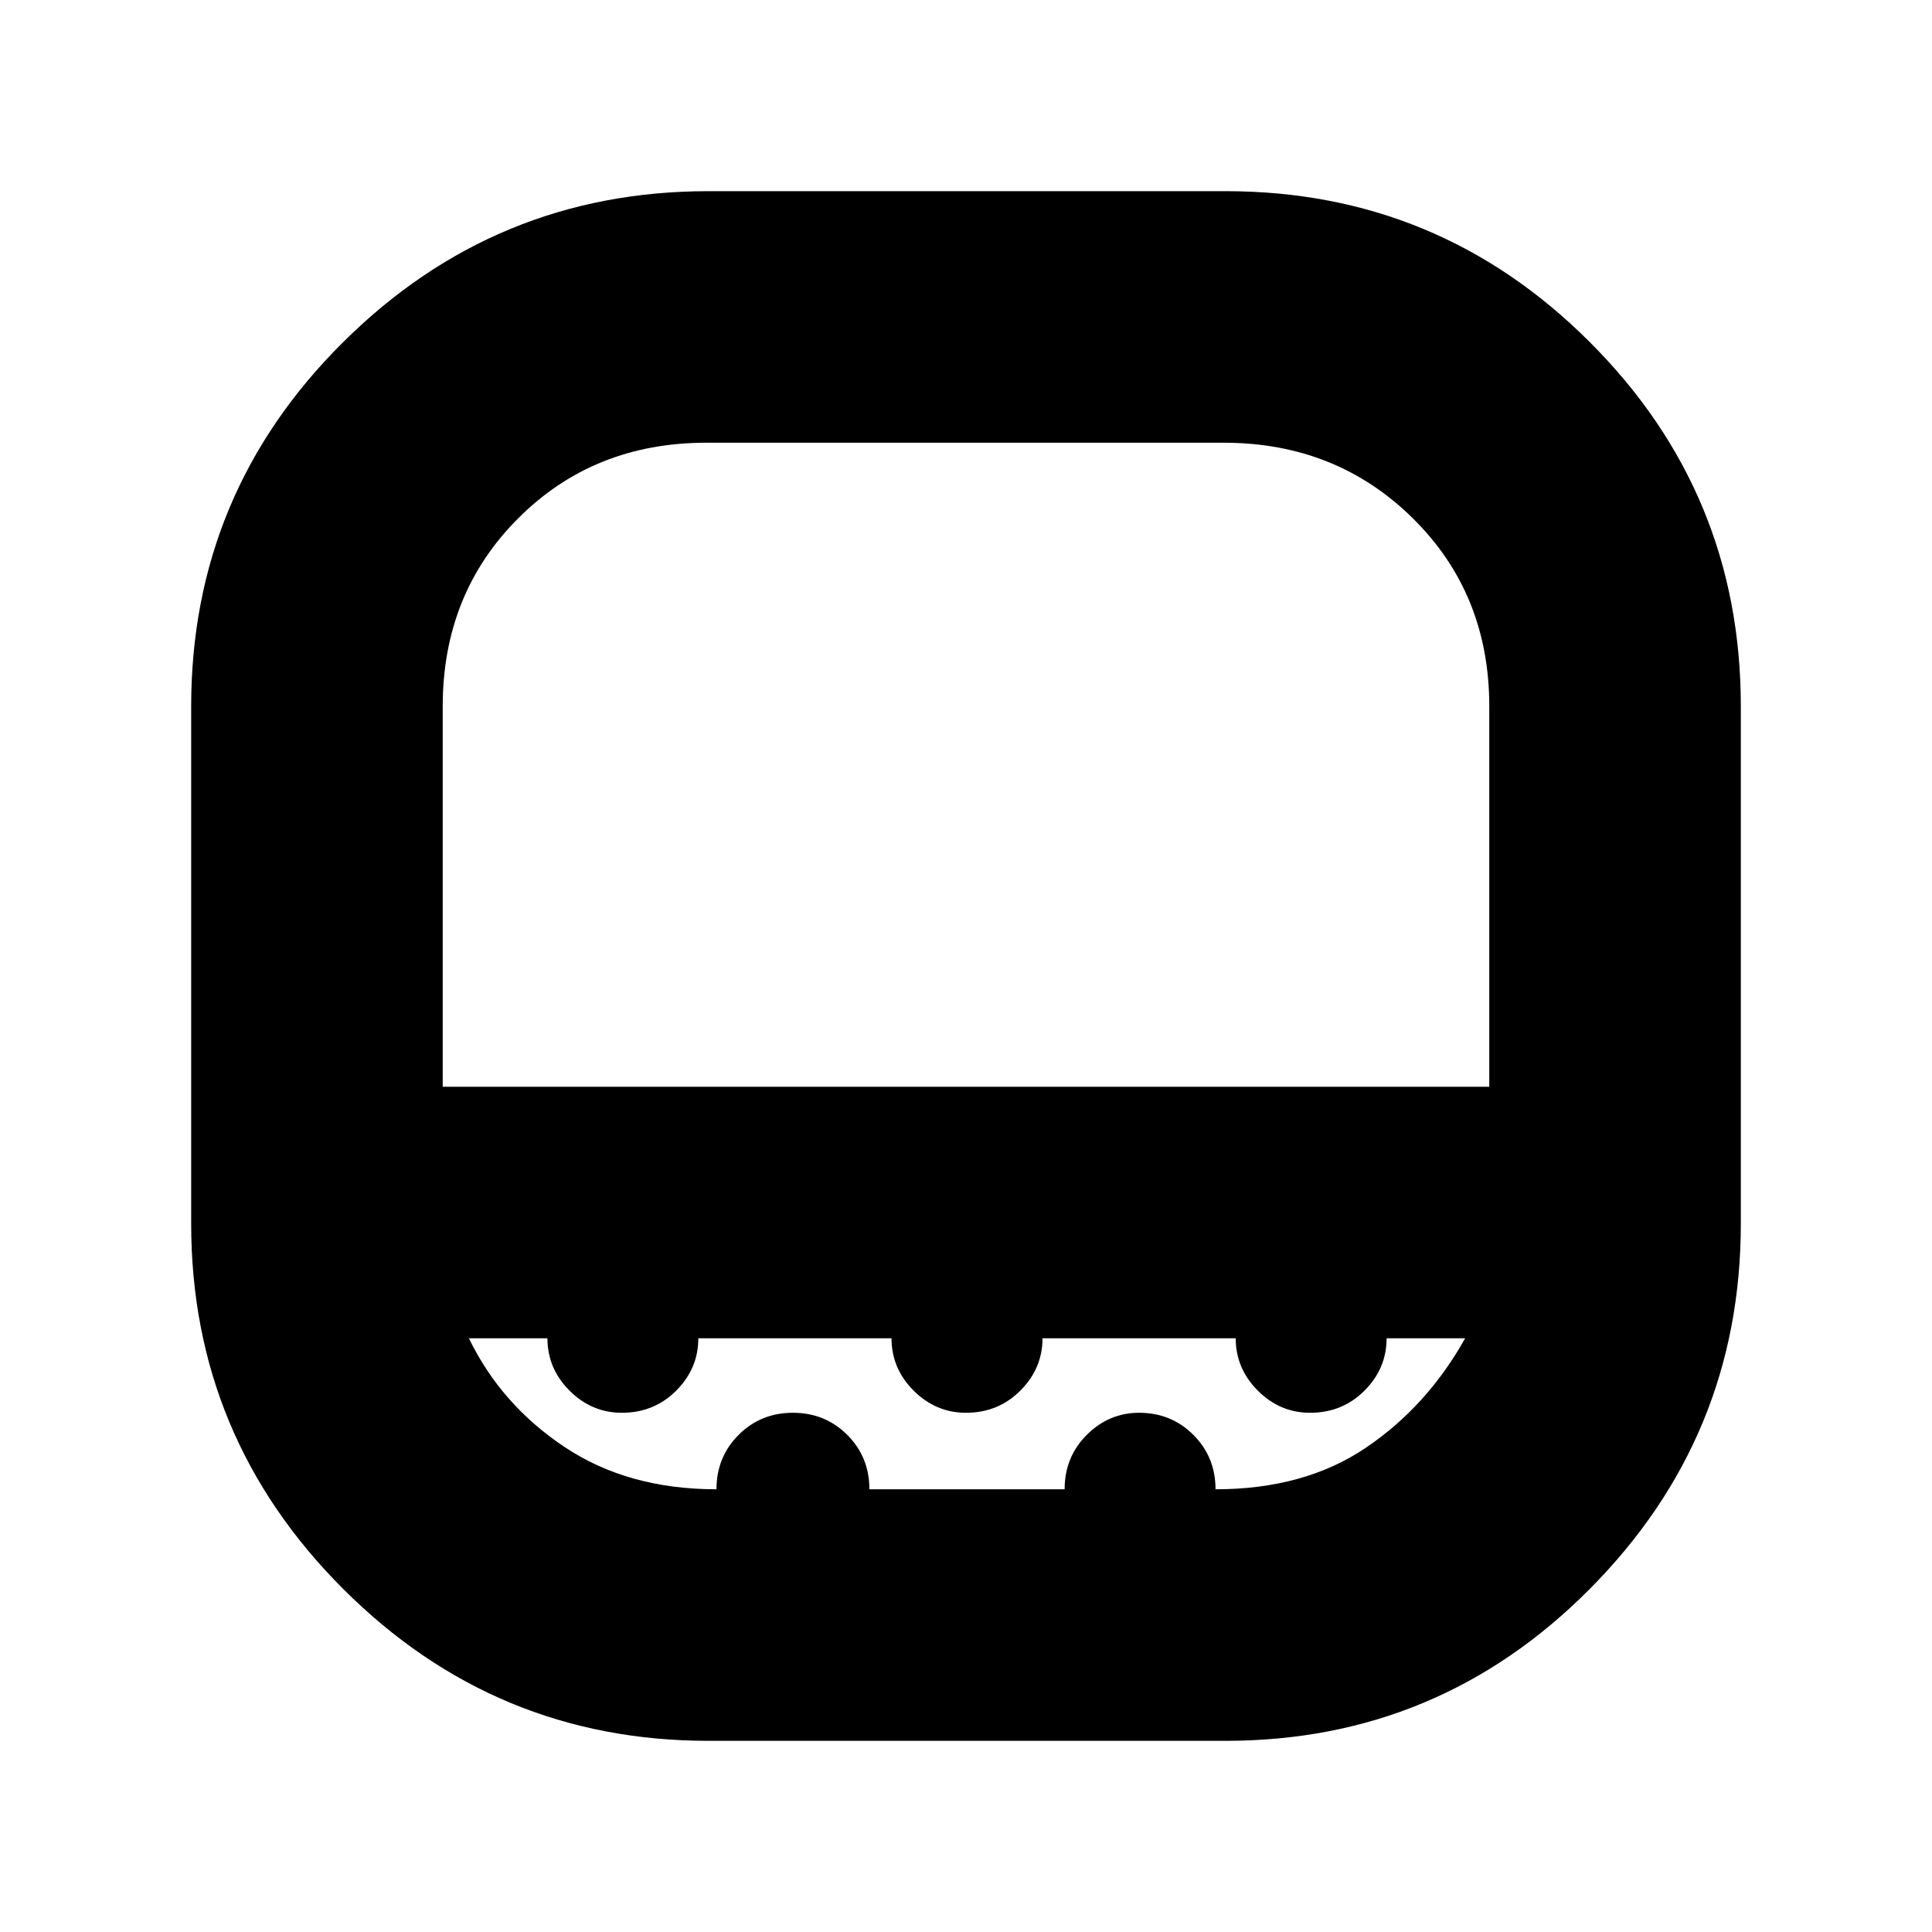 <svg xmlns="http://www.w3.org/2000/svg" height="20" width="20"><path d="M4.583 11.25h10.834V7.312q0-1.166-.792-1.947-.792-.782-1.958-.782H7.312q-1.166 0-1.947.782-.782.781-.782 1.947v3.938Zm2.75 6.771q-2.208 0-3.781-1.573t-1.573-3.781V7.312q0-2.208 1.573-3.77 1.573-1.563 3.781-1.563h5.355q2.208 0 3.77 1.563 1.563 1.562 1.563 3.77v5.355q0 2.208-1.563 3.781-1.562 1.573-3.77 1.573ZM10 11.25Zm-2.583 4.167q0-.334.229-.563.229-.229.562-.229.334 0 .563.229.229.229.229.563h2.021q0-.334.229-.563.229-.229.542-.229.333 0 .562.229.229.229.229.563.917 0 1.552-.427.636-.428 1.032-1.136h-.813q0 .313-.229.542-.229.229-.563.229-.312 0-.541-.229-.229-.229-.229-.542h-2q0 .313-.23.542-.229.229-.562.229-.312 0-.542-.229-.229-.229-.229-.542h-2q0 .313-.229.542-.229.229-.562.229-.313 0-.542-.229-.229-.229-.229-.542h-.813q.334.688.99 1.125.656.438 1.573.438Z"/></svg>
